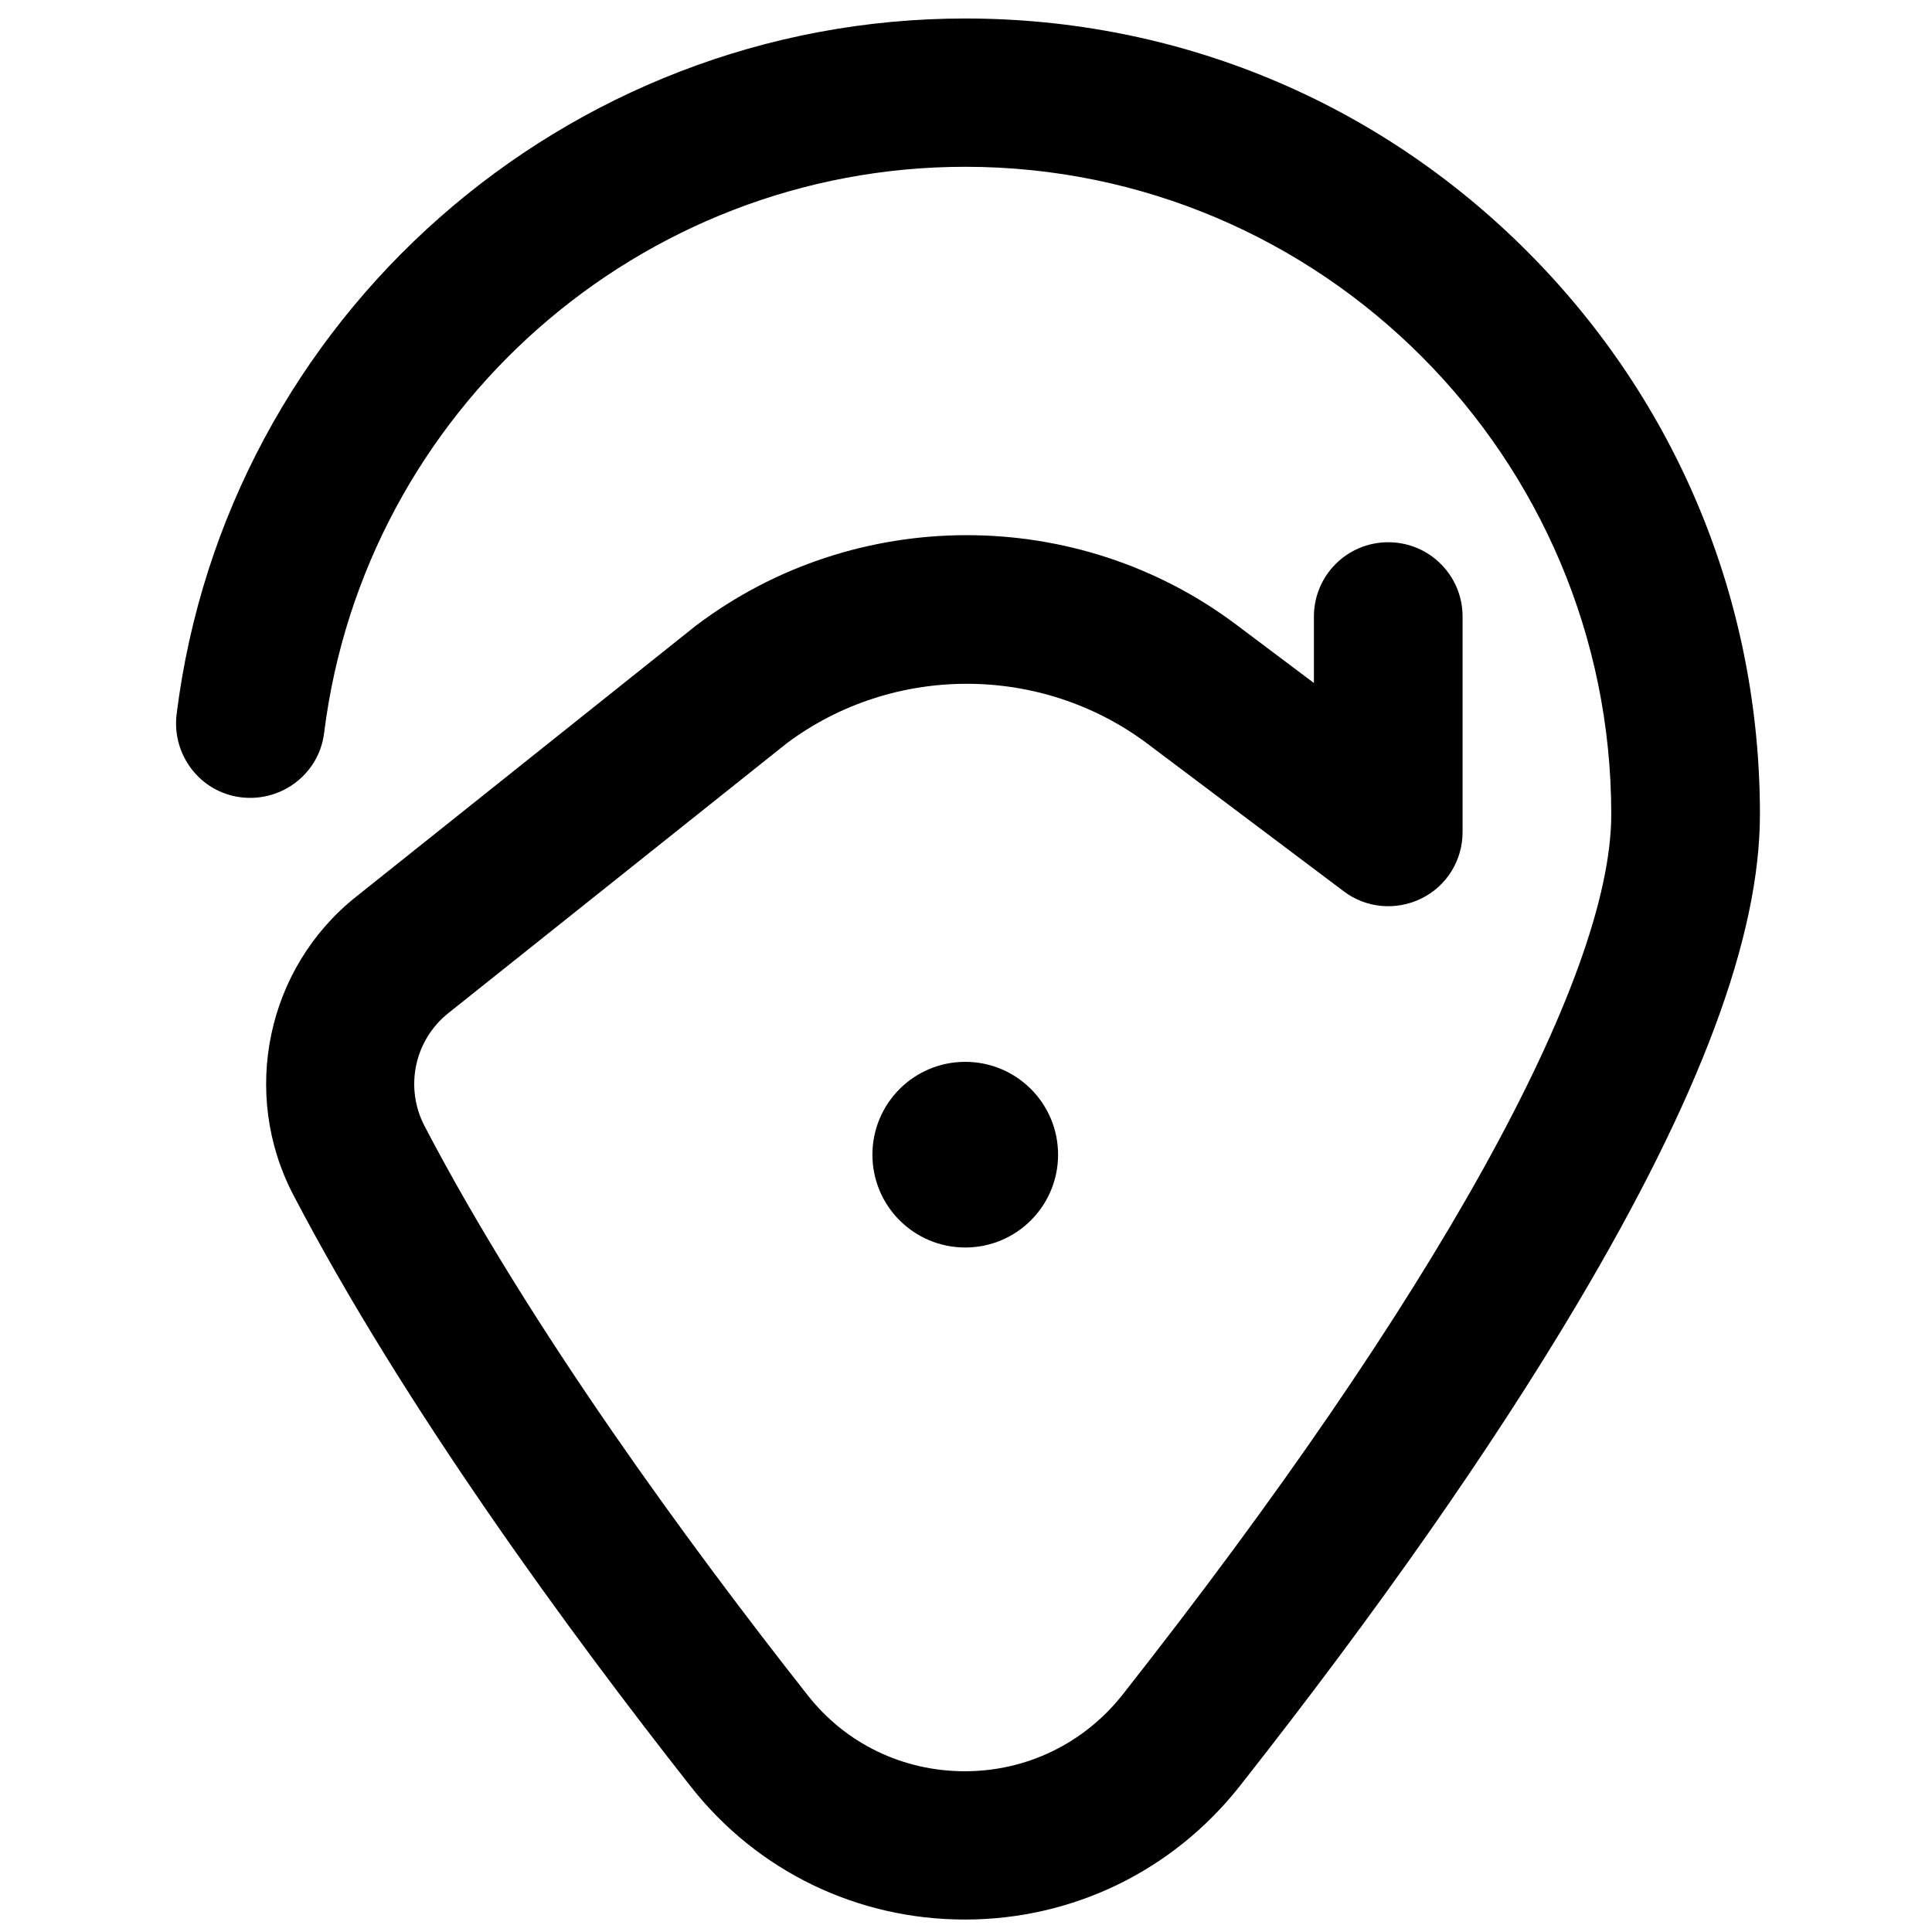 <svg xmlns="http://www.w3.org/2000/svg" viewBox="0 0 512 512"><path d="M255.7 508.7c-28.5 0-55-12.8-72.6-35.2-31.8-40.4-75.9-100.4-105.4-156.9-14-26.9-7-60.1 16.6-78.9l90-71.8c.1-.1.3-.2.4-.3 42.1-31.7 100.9-31.7 143 0l20.5 15.4v-17.6c0-10.9 8.8-19.7 19.7-19.7 10.9 0 19.7 8.8 19.7 19.7v57.1c0 7.5-4.2 14.3-10.9 17.6-6.7 3.3-14.7 2.6-20.6-1.9l-52-39.1c-28.1-21.1-67.3-21.2-95.5-.2l-89.8 71.6c-9 7.2-11.6 19.7-6.3 29.9 28.1 53.8 70.7 111.7 101.5 150.8 10.1 12.9 25.3 20.2 41.7 20.2 16.4 0 31.6-7.4 41.8-20.3C379.8 344.6 427 259.6 427 215.8c0-94.6-76.8-171.6-171.2-171.6-86.2 0-159.2 64.5-169.9 150-1.3 10.8-11.2 18.4-22 17.1-10.8-1.3-18.4-11.2-17.1-22C59.9 84.2 149.8 4.9 255.8 4.9c56.3 0 109.2 21.9 149 61.8 39.7 39.8 61.6 92.8 61.6 149.1 0 32.5-15.9 75-48.5 129.9-22.7 38.2-52.7 81.1-89.4 127.7-17.7 22.4-44.2 35.3-72.8 35.3zm.1-178.1c13.6 0 24.6-11 24.6-24.6 0-13.6-11-24.6-24.6-24.6s-24.6 11-24.6 24.6c0 13.6 11 24.6 24.6 24.6"/></svg>